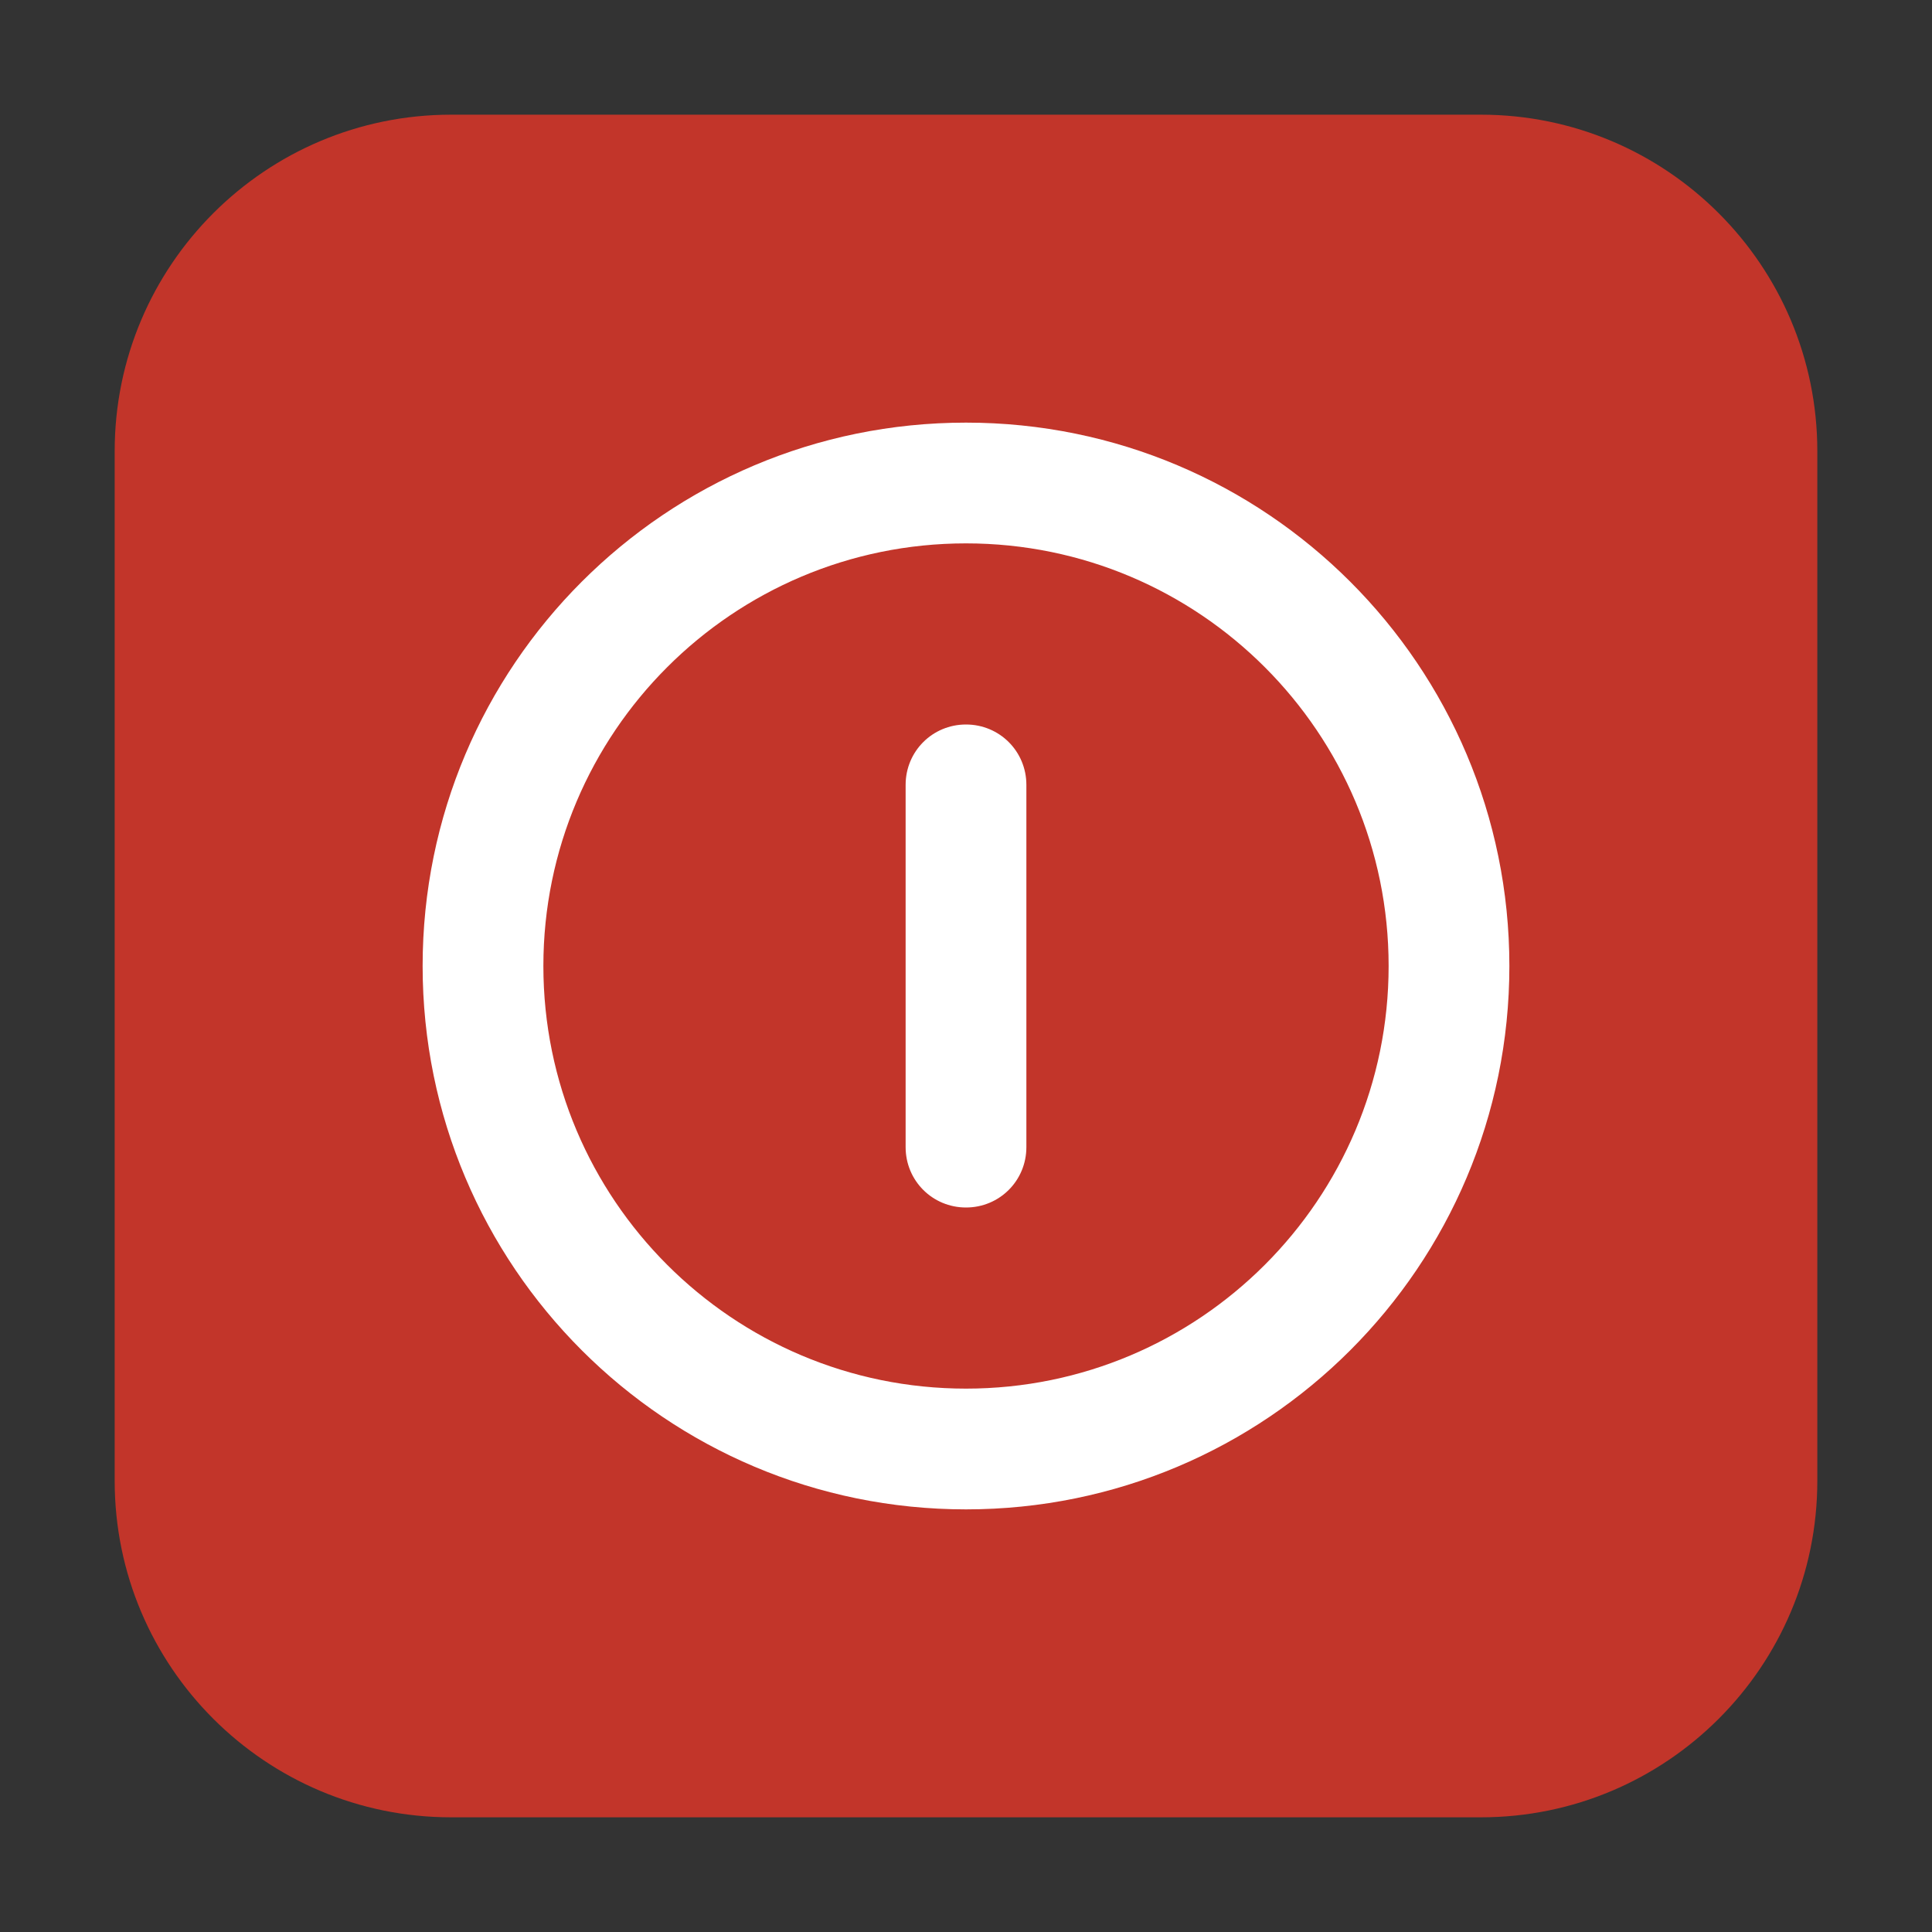 <?xml version="1.0" encoding="UTF-8"?>
<svg xmlns="http://www.w3.org/2000/svg" xmlns:xlink="http://www.w3.org/1999/xlink" width="36pt" height="36pt" viewBox="0 0 36 36" version="1.1">
<rect x="0" y="0" width="36" height="36" fill="#333333" stroke="none"/>
<g id="surface1">
<path style=" stroke:none;fill-rule:evenodd;fill:rgb(76.078%,20.784%,16.471%);fill-opacity:1;" d="M 8.406 2.137 L 27.594 2.137 C 31.055 2.137 33.863 4.945 33.863 8.406 L 33.863 27.594 C 33.863 31.055 31.055 33.863 27.594 33.863 L 8.406 33.863 C 4.945 33.863 2.137 31.055 2.137 27.594 L 2.137 8.406 C 2.137 4.945 4.945 2.137 8.406 2.137 Z M 8.406 2.137 "/>
<path style=" stroke:none;fill-rule:nonzero;fill:rgb(100%,100%,100%);fill-opacity:1;" d="M 18 7.875 C 12.406 7.875 7.875 12.406 7.875 18 C 7.875 23.594 12.406 28.125 18 28.125 C 23.594 28.125 28.125 23.594 28.125 18 C 28.125 12.406 23.594 7.875 18 7.875 Z M 18 10.125 C 22.348 10.125 25.875 13.652 25.875 18 C 25.875 22.348 22.348 25.875 18 25.875 C 13.652 25.875 10.125 22.348 10.125 18 C 10.125 13.652 13.652 10.125 18 10.125 Z M 18 13.5 C 17.375 13.5 16.875 14 16.875 14.625 L 16.875 21.375 C 16.875 22 17.375 22.5 18 22.5 C 18.625 22.5 19.125 22 19.125 21.375 L 19.125 14.625 C 19.125 14 18.625 13.5 18 13.5 Z M 18 13.5 "/>
</g>
</svg>
